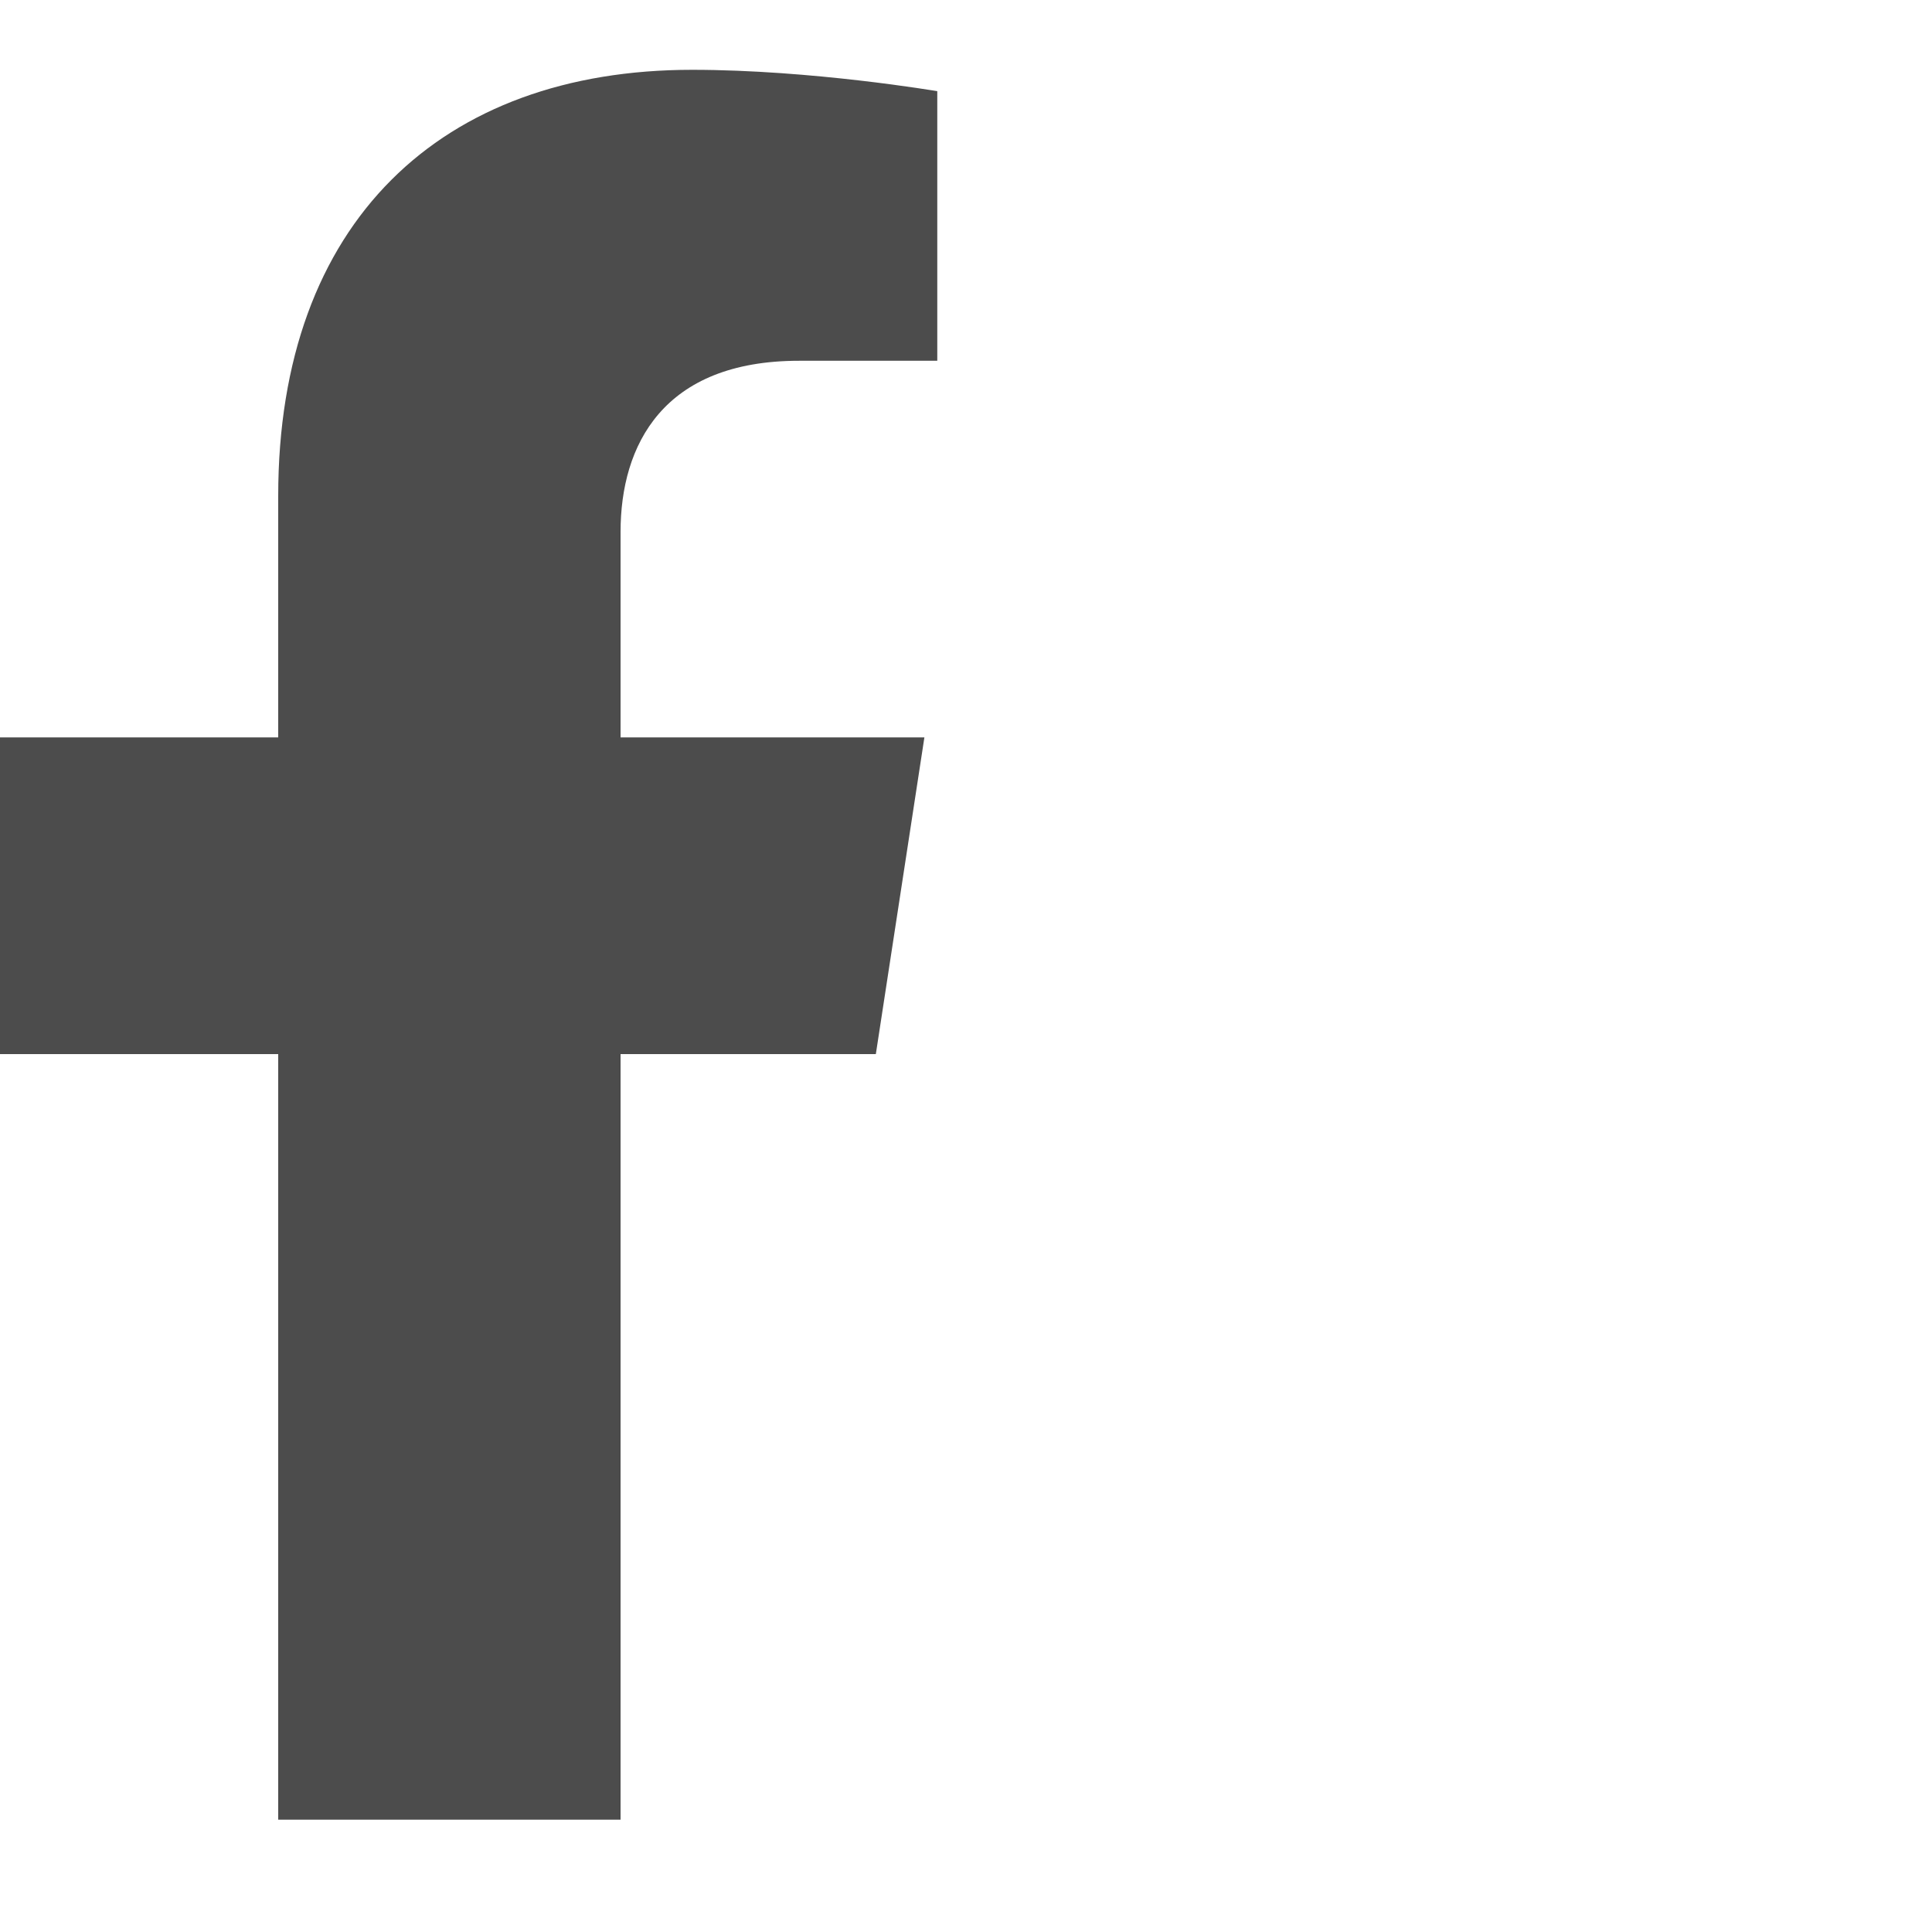 <svg width="15" height="15" viewBox="0 0 15 15" fill="none" xmlns="http://www.w3.org/2000/svg">
<path d="M6.8 8.184L7.177 5.725H4.818V4.13C4.818 3.457 5.147 2.801 6.204 2.801H7.277V0.708C7.277 0.708 6.303 0.542 5.373 0.542C3.43 0.542 2.16 1.72 2.16 3.851V5.725H0V8.184H2.16V14.128H4.818V8.184H6.8Z" fill="currentColor" fill-opacity="0.7"/>
</svg>
